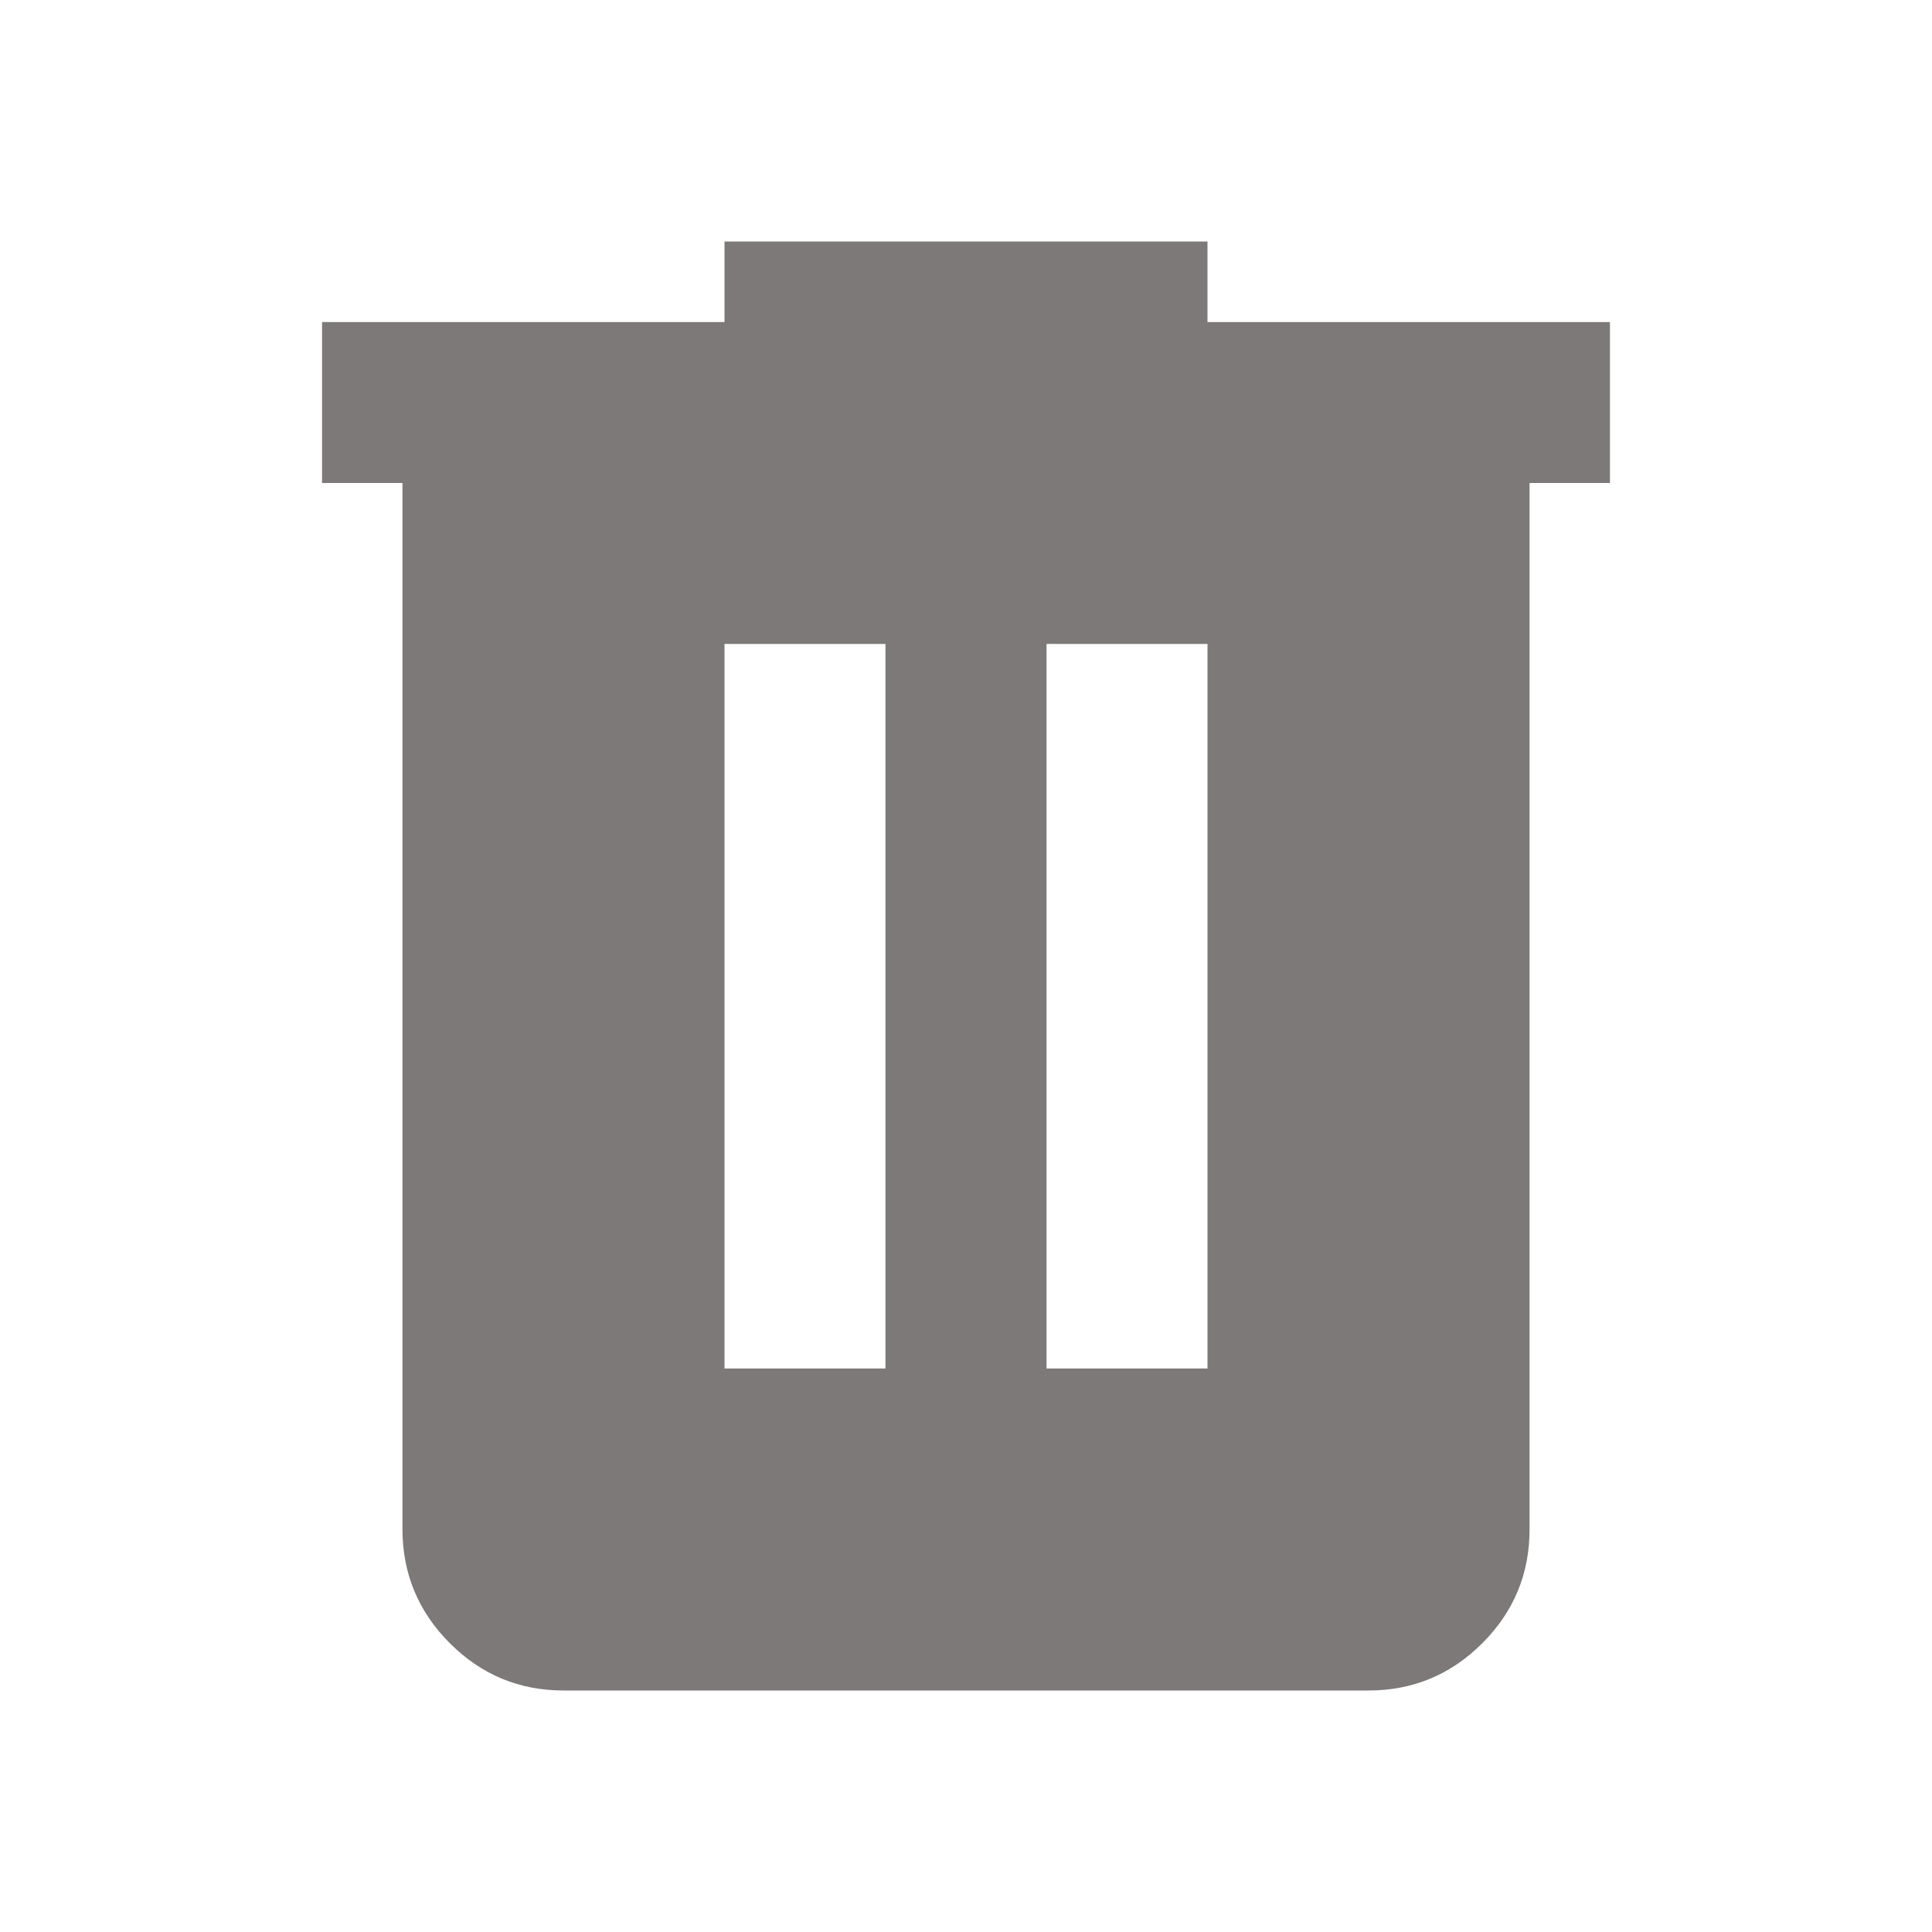 <svg width="13" height="13" viewBox="0 0 13 13" fill="none" xmlns="http://www.w3.org/2000/svg">
<path d="M3.792 11.375C3.494 11.375 3.239 11.269 3.027 11.057C2.815 10.845 2.709 10.59 2.708 10.292V3.25H2.167V2.167H4.875V1.625H8.125V2.167H10.833V3.25H10.292V10.292C10.292 10.59 10.186 10.845 9.974 11.057C9.762 11.269 9.507 11.375 9.208 11.375H3.792ZM4.875 9.208H5.958V4.333H4.875V9.208ZM7.042 9.208H8.125V4.333H7.042V9.208Z" fill="#7D7979"/>
</svg>
